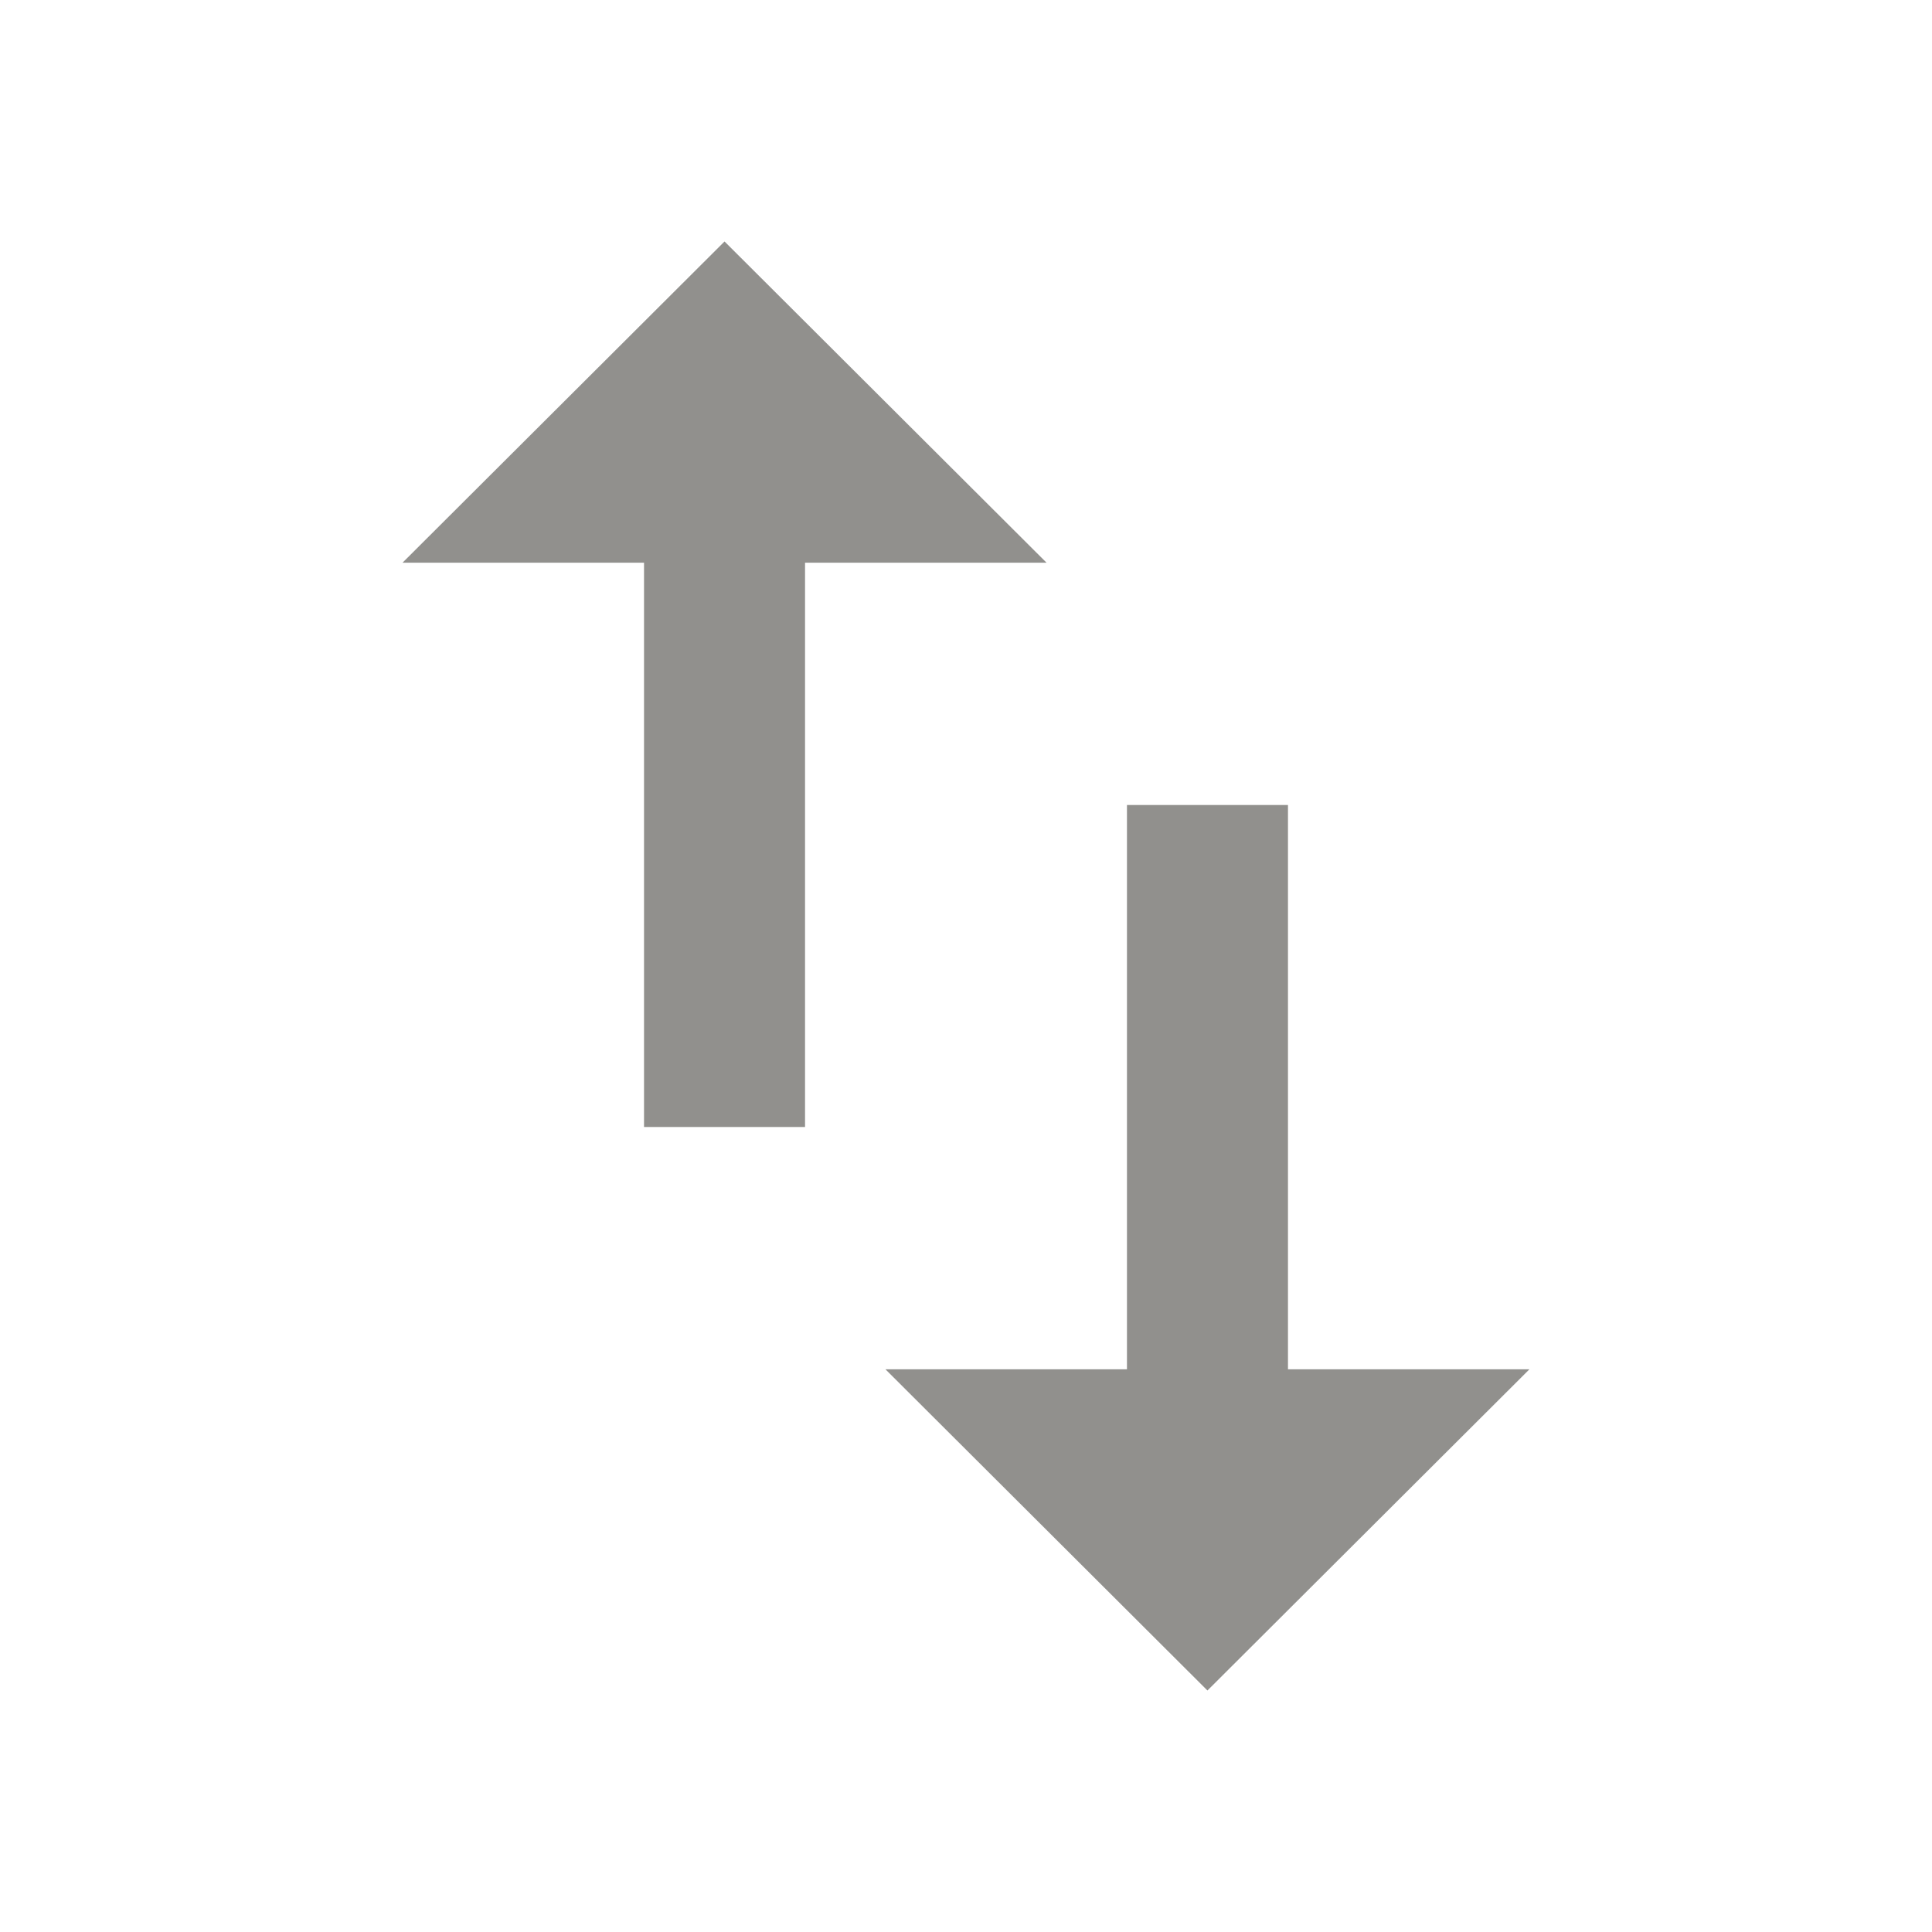 <!-- Generated by IcoMoon.io -->
<svg version="1.1" xmlns="http://www.w3.org/2000/svg" width="32" height="32" viewBox="0 0 32 32">
<title>mt-swap_vert</title>
<path fill="#91908d" d="M21.333 22.68v-9.347h-2.667v9.347h-4l5.333 5.32 5.333-5.32h-4zM12 4l-5.333 5.32h4v9.347h2.667v-9.347h4l-5.333-5.32z"></path>
</svg>
